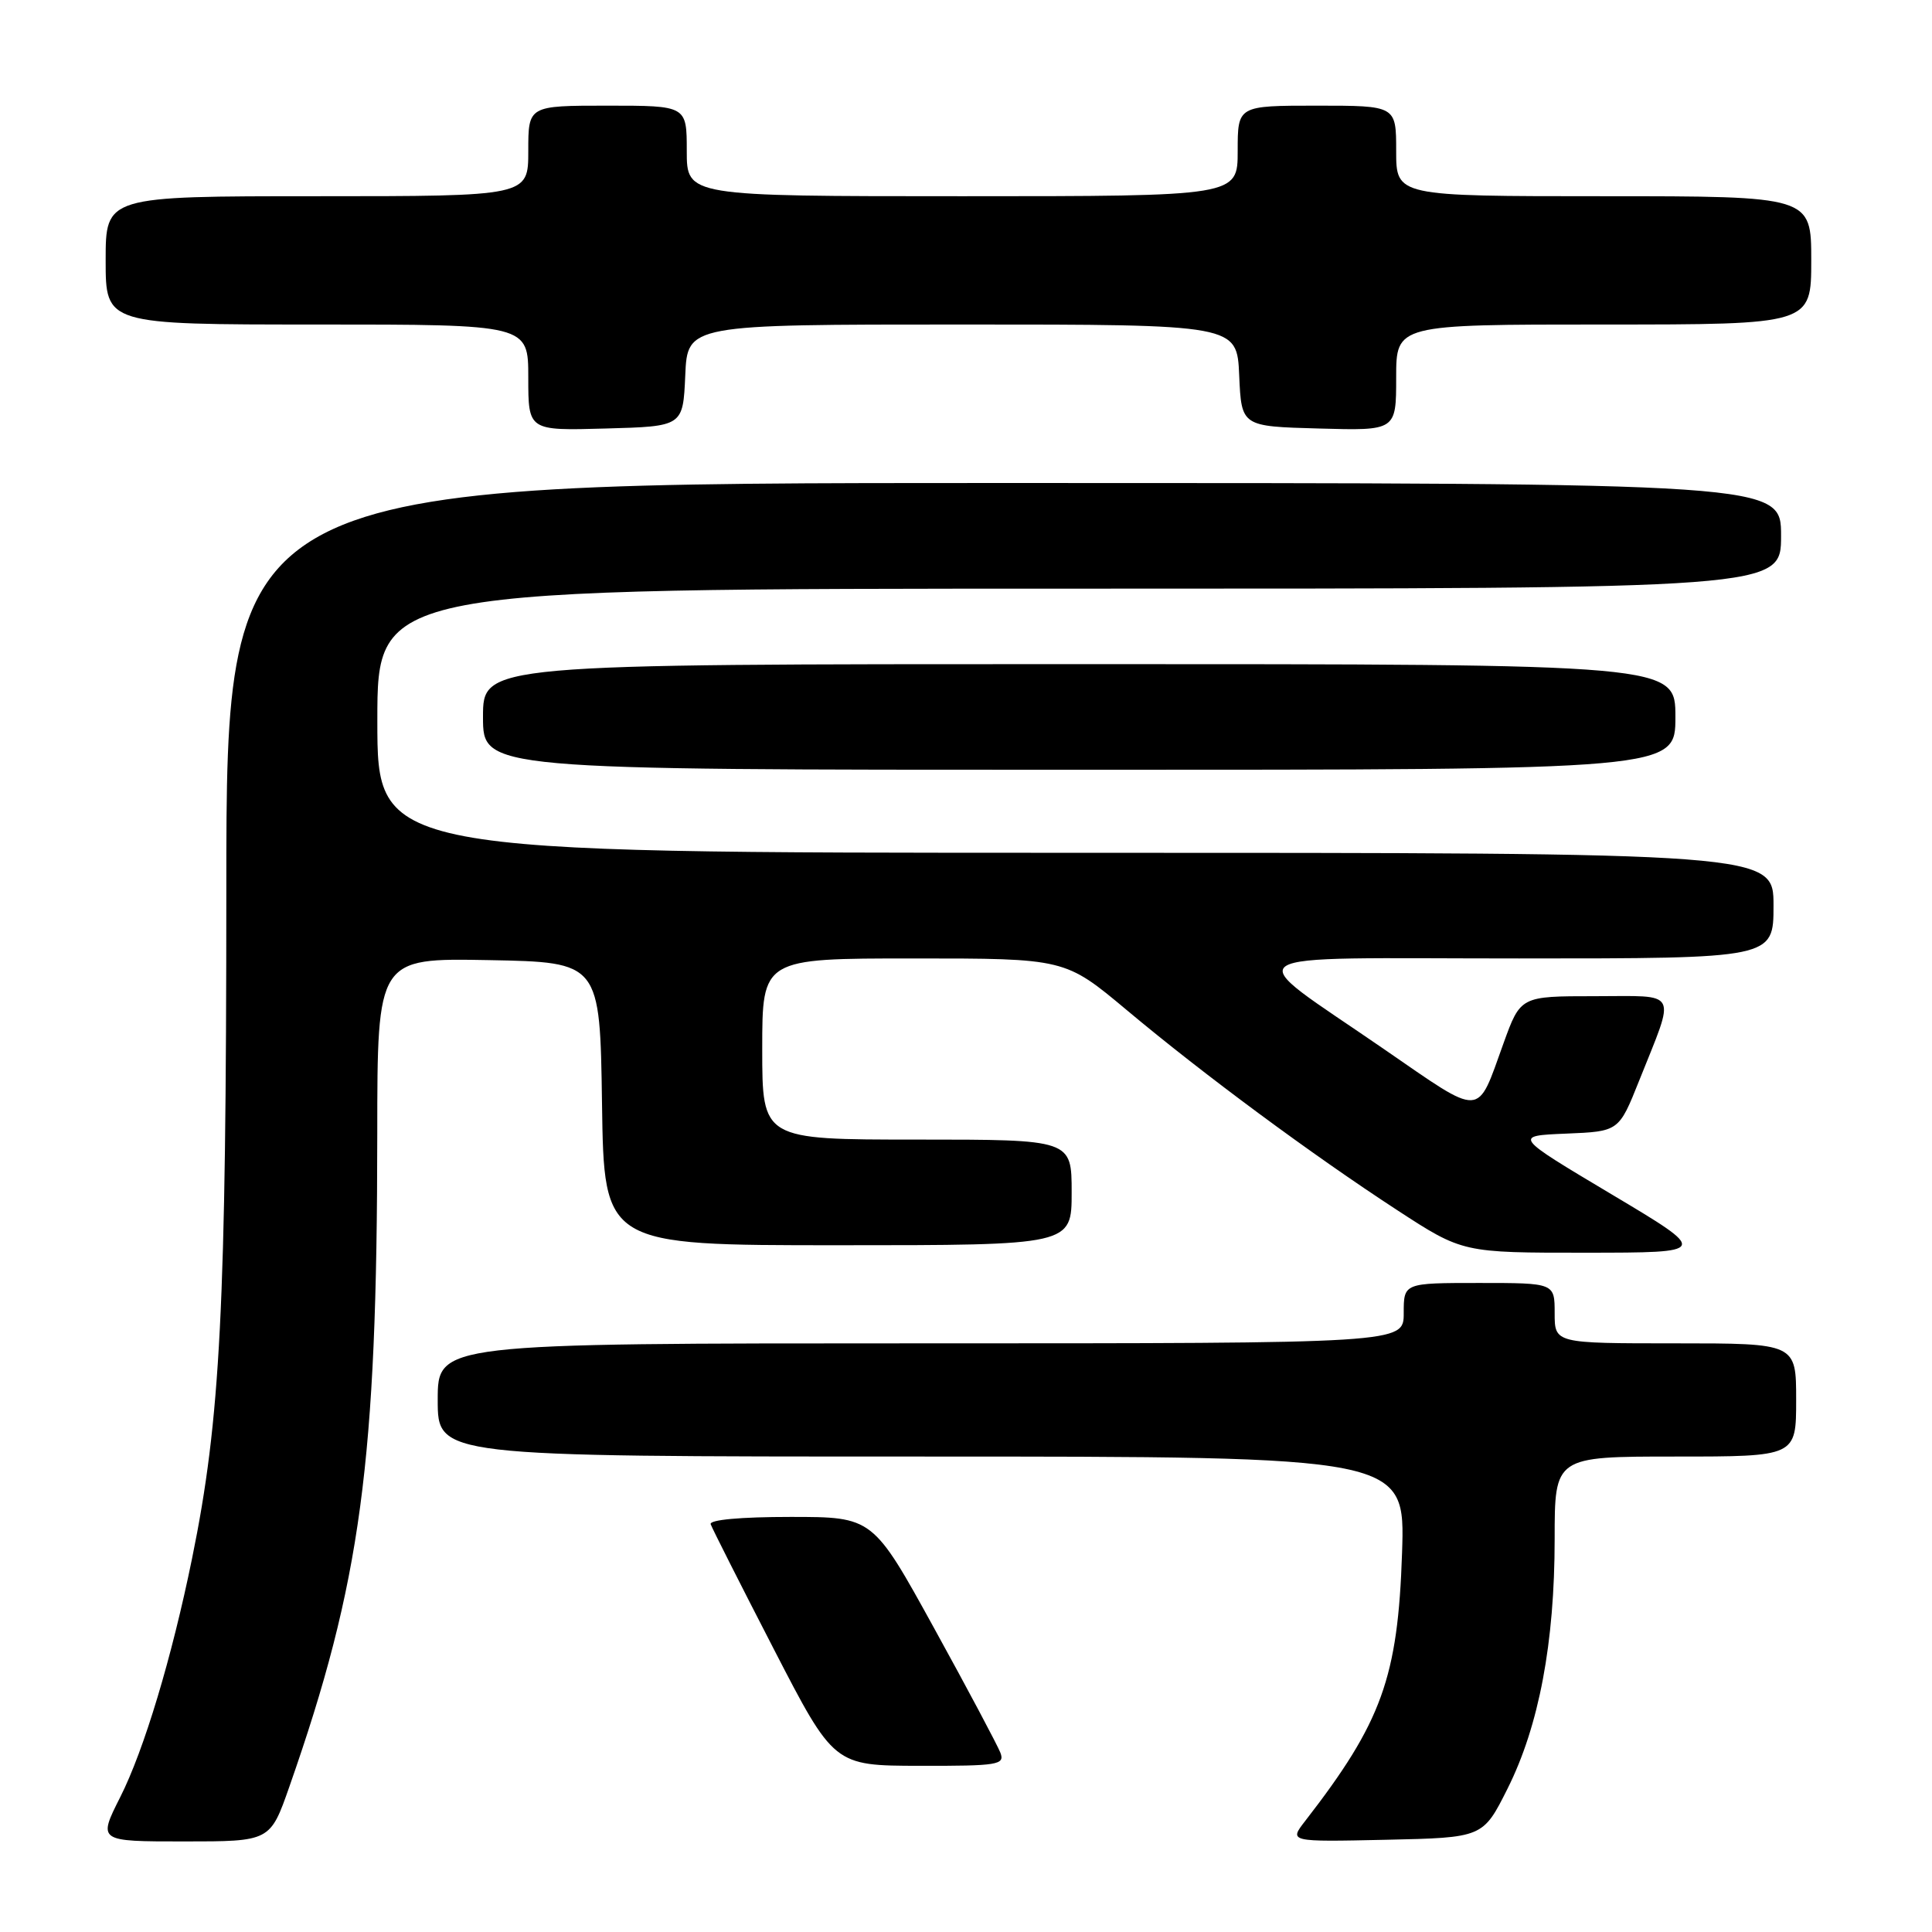 <?xml version="1.0" encoding="UTF-8" standalone="no"?>
<!DOCTYPE svg PUBLIC "-//W3C//DTD SVG 1.1//EN" "http://www.w3.org/Graphics/SVG/1.1/DTD/svg11.dtd" >
<svg xmlns="http://www.w3.org/2000/svg" xmlns:xlink="http://www.w3.org/1999/xlink" version="1.1" viewBox="0 0 256 256">
 <g >
 <path fill="currentColor"
d=" M 38.34 236.75 C 47.84 209.62 49.97 193.79 49.99 150.22 C 50.00 126.95 50.00 126.95 64.75 127.22 C 79.50 127.50 79.50 127.50 79.77 146.25 C 80.04 165.00 80.04 165.00 111.02 165.00 C 142.00 165.00 142.00 165.00 142.00 158.00 C 142.00 151.00 142.00 151.00 121.50 151.00 C 101.00 151.00 101.00 151.00 101.00 139.00 C 101.00 127.00 101.00 127.00 121.06 127.00 C 141.12 127.00 141.12 127.00 149.31 133.85 C 159.52 142.40 173.84 152.99 185.15 160.36 C 193.81 166.00 193.81 166.00 210.15 165.99 C 226.50 165.98 226.50 165.98 213.52 158.24 C 200.54 150.50 200.54 150.50 207.53 150.21 C 214.51 149.92 214.51 149.92 217.19 143.21 C 222.07 130.97 222.61 132.00 211.31 132.00 C 201.48 132.00 201.48 132.00 199.22 138.25 C 195.63 148.19 196.64 148.14 183.38 139.01 C 164.04 125.68 162.07 127.00 201.28 127.00 C 235.00 127.00 235.00 127.00 235.00 120.00 C 235.00 113.00 235.00 113.00 142.50 113.00 C 50.00 113.00 50.00 113.00 50.00 95.50 C 50.00 78.00 50.00 78.00 143.00 78.00 C 236.00 78.00 236.00 78.00 236.00 71.00 C 236.00 64.00 236.00 64.00 133.00 64.00 C 30.00 64.00 30.00 64.00 29.99 117.75 C 29.98 173.19 29.22 188.06 25.45 206.50 C 22.77 219.64 19.08 231.90 15.93 238.13 C 12.97 244.00 12.97 244.00 24.38 244.00 C 35.80 244.00 35.80 244.00 38.34 236.75 Z  M 199.76 237.00 C 203.92 228.69 206.00 217.69 206.00 203.91 C 206.00 193.00 206.00 193.00 222.00 193.00 C 238.00 193.00 238.00 193.00 238.00 185.50 C 238.00 178.00 238.00 178.00 222.00 178.00 C 206.00 178.00 206.00 178.00 206.00 174.00 C 206.00 170.00 206.00 170.00 196.00 170.00 C 186.00 170.00 186.00 170.00 186.00 174.00 C 186.00 178.00 186.00 178.00 122.00 178.00 C 58.00 178.00 58.00 178.00 58.00 185.50 C 58.00 193.00 58.00 193.00 122.10 193.00 C 186.20 193.00 186.20 193.00 185.78 205.75 C 185.23 222.29 183.10 228.19 172.95 241.28 C 170.79 244.06 170.79 244.06 183.64 243.78 C 196.50 243.50 196.50 243.50 199.76 237.00 Z  M 132.56 232.25 C 132.19 231.29 128.25 223.86 123.78 215.75 C 115.66 201.00 115.66 201.00 104.75 201.00 C 98.13 201.00 93.96 201.38 94.17 201.97 C 94.35 202.50 98.10 209.92 102.50 218.45 C 110.50 233.96 110.50 233.96 121.86 233.98 C 132.26 234.00 133.16 233.85 132.56 232.25 Z  M 222.00 95.00 C 222.00 88.00 222.00 88.00 143.00 88.00 C 64.00 88.00 64.00 88.00 64.00 95.00 C 64.00 102.00 64.00 102.00 143.00 102.00 C 222.00 102.00 222.00 102.00 222.00 95.00 Z  M 90.80 49.75 C 91.09 43.00 91.09 43.00 127.50 43.00 C 163.91 43.00 163.91 43.00 164.20 49.75 C 164.50 56.50 164.50 56.50 174.75 56.78 C 185.00 57.07 185.00 57.07 185.00 50.03 C 185.00 43.00 185.00 43.00 212.50 43.00 C 240.00 43.00 240.00 43.00 240.00 34.50 C 240.00 26.00 240.00 26.00 212.50 26.00 C 185.00 26.00 185.00 26.00 185.00 20.00 C 185.00 14.00 185.00 14.00 174.50 14.00 C 164.00 14.00 164.00 14.00 164.00 20.00 C 164.00 26.00 164.00 26.00 127.50 26.00 C 91.00 26.00 91.00 26.00 91.00 20.00 C 91.00 14.00 91.00 14.00 80.50 14.00 C 70.00 14.00 70.00 14.00 70.00 20.00 C 70.00 26.00 70.00 26.00 42.00 26.00 C 14.00 26.00 14.00 26.00 14.00 34.50 C 14.00 43.00 14.00 43.00 42.00 43.00 C 70.00 43.00 70.00 43.00 70.00 50.03 C 70.00 57.07 70.00 57.07 80.25 56.78 C 90.50 56.50 90.50 56.50 90.80 49.75 Z "/>
</g>
</svg>